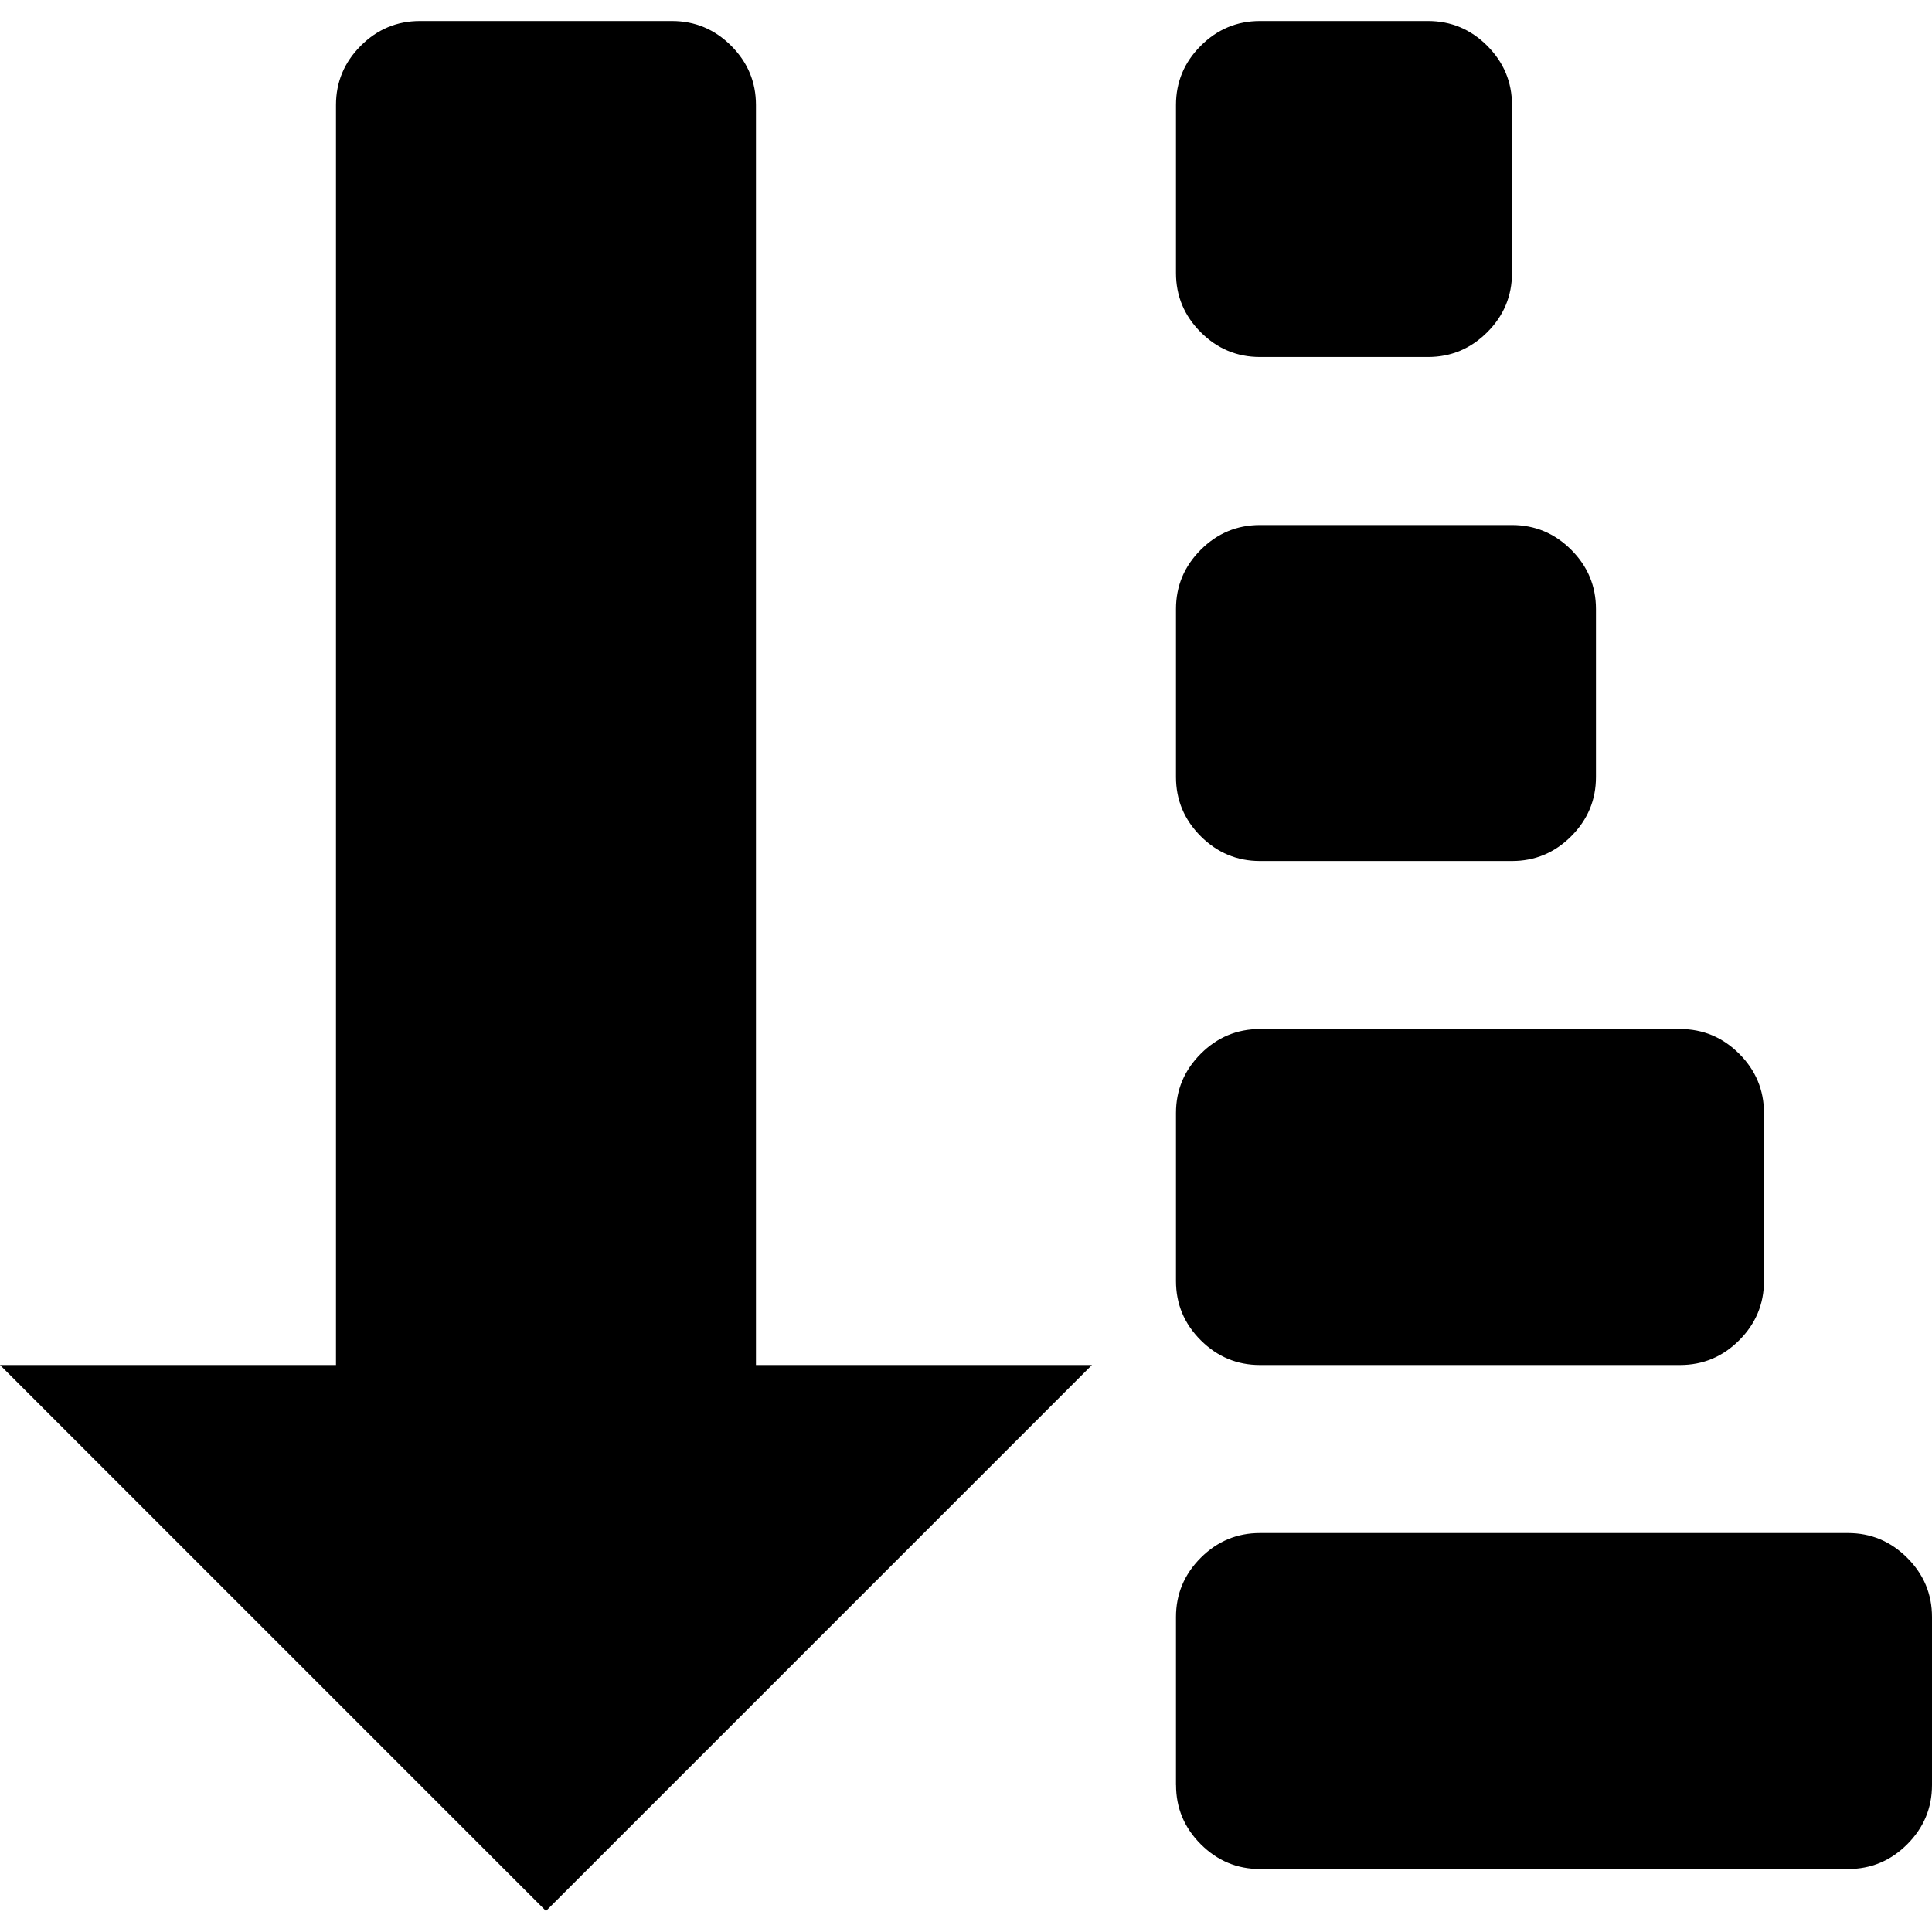 <?xml version="1.0" encoding="UTF-8" standalone="no"?>
<svg
   xmlns:dc="http://purl.org/dc/elements/1.1/"
   xmlns:cc="http://creativecommons.org/ns#"
   xmlns:rdf="http://www.w3.org/1999/02/22-rdf-syntax-ns#"
   xmlns:svg="http://www.w3.org/2000/svg"
   xmlns="http://www.w3.org/2000/svg"
   xmlns:sodipodi="http://sodipodi.sourceforge.net/DTD/sodipodi-0.dtd"
   xmlns:inkscape="http://www.inkscape.org/namespaces/inkscape"
   version="1.1"
   width="32px"
   height="32px"
   id="svg2985"
   inkscape:version="0.91 r13725"
   sodipodi:docname="sort_by_attributes.svg">
  <defs
     id="defs2993" />
  <sodipodi:namedview
     pagecolor="#ffffff"
     bordercolor="#666666"
     borderopacity="1"
     objecttolerance="10"
     gridtolerance="10"
     guidetolerance="10"
     inkscape:pageopacity="0"
     inkscape:pageshadow="2"
     inkscape:window-width="1920"
     inkscape:window-height="1028"
     id="namedview2991"
     showgrid="false"
     inkscape:zoom="7.375"
     inkscape:cx="-23.322034"
     inkscape:cy="16"
     inkscape:window-x="-8"
     inkscape:window-y="-8"
     inkscape:window-maximized="1"
     inkscape:current-layer="svg2985" />
  <g
     id="g2987"
     transform="matrix(0.014,0,0,-0.014,-1.761,34.554)" />
  <path
     d="m 0,22.609 5.565,0 0,-20.87 q 0,-0.57 0.41,-0.981 0.41,-0.41 0.981,-0.41 l 4.174,0 q 0.57,0 0.981,0.41 0.41,0.41 0.41,0.981 l 0,20.87 5.565,0 -9.043,9.043 z m 19.478,6.957 0,-2.783 q 0,-0.57 0.41,-0.981 0.41,-0.41 0.981,-0.41 l 9.739,0 q 0.57,0 0.981,0.41 Q 32,26.212 32,26.783 l 0,2.783 q 0,0.57 -0.41,0.981 -0.41,0.41 -0.981,0.41 l -9.739,0 q -0.57,0 -0.981,-0.41 -0.41,-0.41 -0.41,-0.981 z m 0,-8.348 0,-2.783 q 0,-0.57 0.41,-0.981 0.41,-0.41 0.981,-0.41 l 6.957,0 q 0.57,0 0.981,0.41 0.41,0.41 0.41,0.981 l 0,2.783 q 0,0.57 -0.41,0.981 -0.41,0.41 -0.981,0.41 l -6.957,0 q -0.57,0 -0.981,-0.41 -0.41,-0.41 -0.41,-0.981 z m 0,-8.348 0,-2.783 q 0,-0.57 0.41,-0.981 0.41,-0.41 0.981,-0.41 l 4.174,0 q 0.57,0 0.981,0.41 0.41,0.41 0.41,0.981 l 0,2.783 q 0,0.57 -0.41,0.981 -0.41,0.41 -0.981,0.41 l -4.174,0 q -0.57,0 -0.981,-0.41 Q 19.478,13.44 19.478,12.87 Z m 0,-8.348 q 0,0.57 0.41,0.981 0.41,0.41 0.981,0.41 l 2.783,0 q 0.57,0 0.981,-0.41 0.41,-0.41 0.41,-0.981 l 0,-2.783 q 0,-0.57 -0.41,-0.981 -0.41,-0.41 -0.981,-0.41 l -2.783,0 q -0.57,0 -0.981,0.41 -0.41,0.41 -0.41,0.981 l 0,2.783 z"
     id="path2989"
     inkscape:connector-curvature="0" />
</svg>
